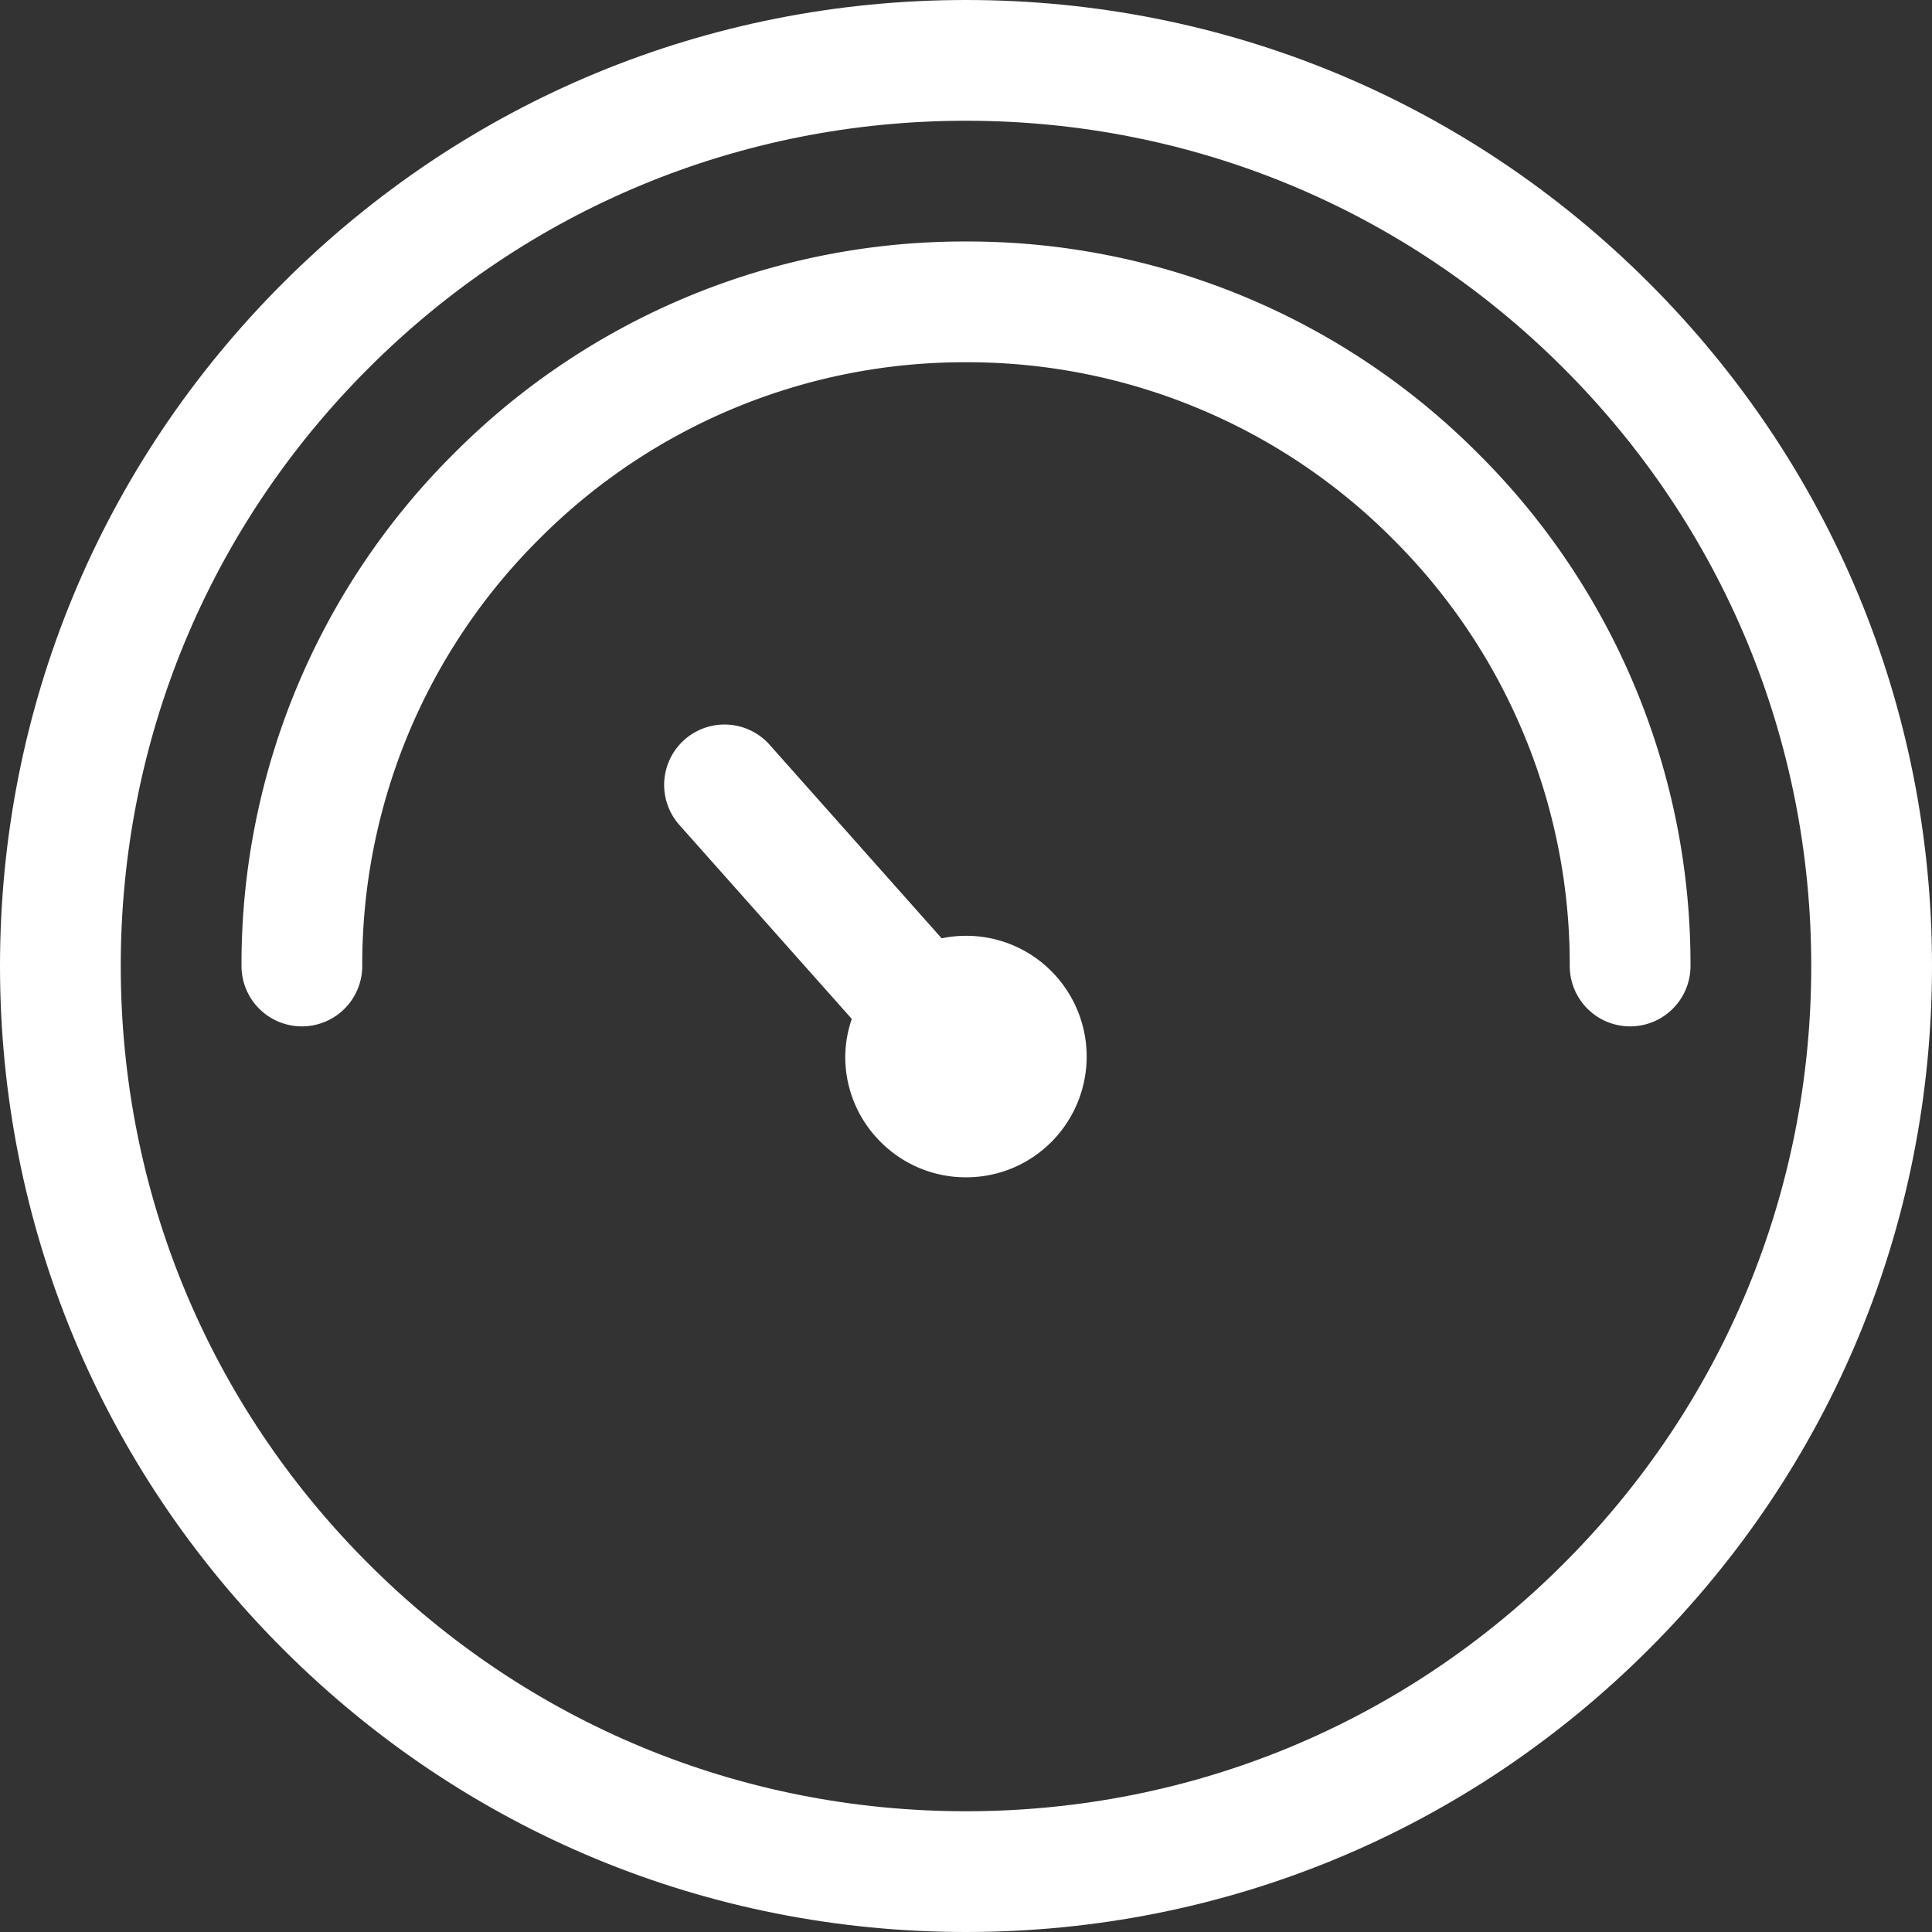 <svg fill="#ffffff"
    xmlns="http://www.w3.org/2000/svg" width="64" height="64">
    <rect width="100%" height="100%" fill="#333333" stroke="none"/>
    <path d="M32 0C23.453 0 15.417 3.33 9.374 9.374 3.329 15.417 0 23.453 0 32s3.329 16.583 9.373 22.626C15.417 60.671 23.452 64 32 64c8.548 0 16.583-3.33 22.627-9.374C60.671 48.583 64 40.547 64 32s-3.329-16.583-9.373-22.626C48.583 3.329 40.547 0 32 0zm19.798 51.798C46.51 57.087 39.479 60 32 60s-14.51-2.913-19.798-8.203C6.912 46.509 4 39.479 4 32s2.913-14.509 8.202-19.798C17.49 6.913 24.521 4 32 4s14.511 2.913 19.799 8.203C57.088 17.491 60 24.521 60 32s-2.912 14.509-8.202 19.798z"/>
    <path d="M32 8a23.84 23.84 0 0 0-16.97 7.03A23.843 23.843 0 0 0 8 32a2 2 0 0 0 4 0 19.872 19.872 0 0 1 5.859-14.142A19.868 19.868 0 0 1 32 12a19.87 19.87 0 0 1 14.142 5.858A19.871 19.871 0 0 1 52 32a2 2 0 0 0 4 0 23.846 23.846 0 0 0-7.029-16.97A23.844 23.844 0 0 0 32 8z"/>
    <path d="M32 31a4.01 4.01 0 0 0-.807.083l-5.698-6.411a1.999 1.999 0 1 0-2.989 2.657l5.71 6.424A3.975 3.975 0 0 0 28 35.017a3.97 3.97 0 0 0 1.184 2.823A3.974 3.974 0 0 0 32 39c1.075 0 2.083-.42 2.841-1.184a4.006 4.006 0 0 0-.024-5.655A3.973 3.973 0 0 0 32 31z"/>
</svg>
